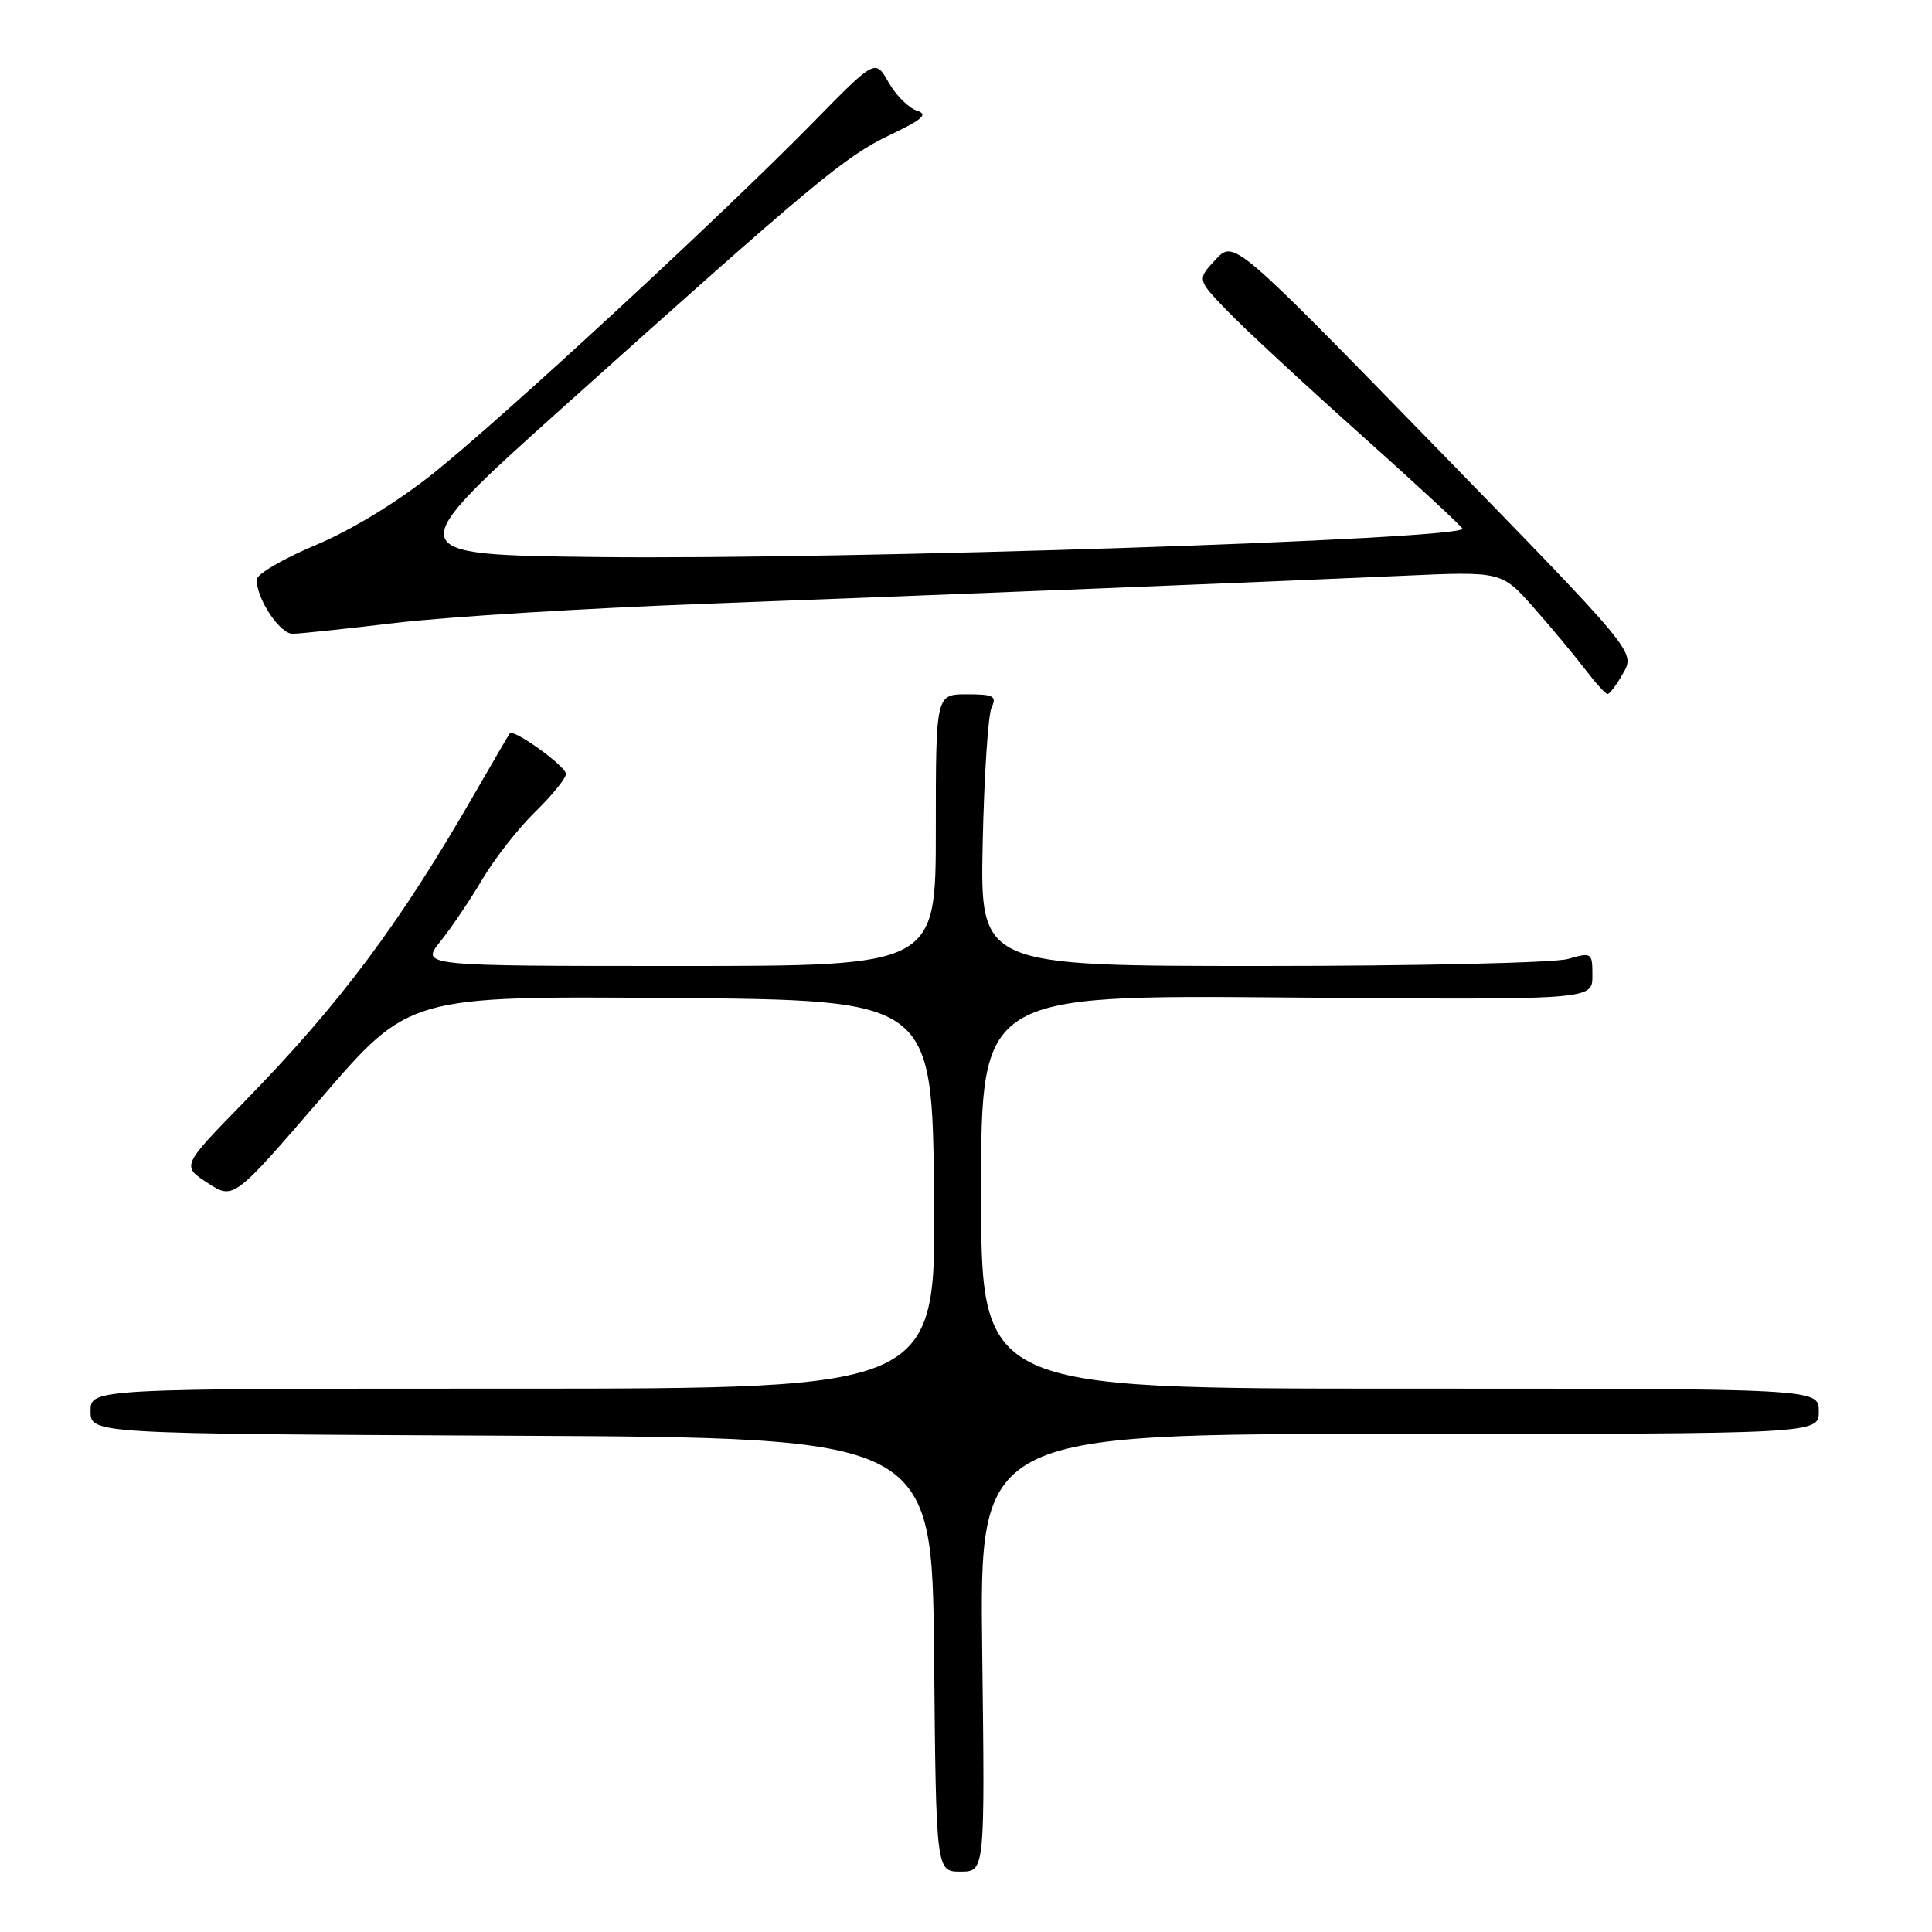 <?xml version="1.0" encoding="UTF-8" standalone="no"?>
<!DOCTYPE svg PUBLIC "-//W3C//DTD SVG 1.1//EN" "http://www.w3.org/Graphics/SVG/1.1/DTD/svg11.dtd" >
<svg xmlns="http://www.w3.org/2000/svg" xmlns:xlink="http://www.w3.org/1999/xlink" version="1.1" viewBox="0 0 256 256">
 <g >
 <path fill="currentColor"
d=" M 130.15 219.00 C 129.78 190.00 129.78 190.00 185.39 190.00 C 241.00 190.00 241.00 190.00 241.00 187.00 C 241.00 184.00 241.00 184.00 185.50 184.00 C 130.00 184.00 130.00 184.00 130.00 157.92 C 130.00 131.84 130.00 131.84 170.50 132.17 C 211.00 132.50 211.00 132.50 211.00 129.32 C 211.00 126.21 210.93 126.16 207.76 127.07 C 205.97 127.58 187.72 128.00 167.19 128.00 C 129.87 128.00 129.87 128.00 130.21 111.75 C 130.40 102.81 130.93 94.71 131.39 93.75 C 132.10 92.23 131.67 92.00 128.11 92.00 C 124.00 92.00 124.00 92.00 124.00 110.00 C 124.00 128.00 124.00 128.00 89.87 128.00 C 55.74 128.00 55.74 128.00 58.35 124.75 C 59.79 122.96 62.30 119.25 63.92 116.50 C 65.55 113.75 68.71 109.72 70.94 107.55 C 73.17 105.37 74.99 103.12 74.99 102.55 C 74.98 101.53 68.07 96.54 67.55 97.18 C 67.41 97.36 65.35 100.88 62.98 105.00 C 52.96 122.43 45.12 132.92 32.36 146.00 C 24.06 154.50 24.06 154.50 27.50 156.74 C 30.94 158.98 30.94 158.98 42.58 145.48 C 54.21 131.97 54.21 131.97 88.86 132.24 C 123.50 132.50 123.50 132.50 123.77 158.25 C 124.03 184.00 124.03 184.00 68.02 184.00 C 12.00 184.00 12.00 184.00 12.00 186.99 C 12.00 189.98 12.00 189.98 67.75 190.24 C 123.50 190.50 123.50 190.50 123.77 219.25 C 124.03 248.00 124.03 248.00 127.27 248.00 C 130.51 248.00 130.51 248.00 130.15 219.00 Z  M 215.09 89.18 C 216.69 86.38 216.69 86.38 190.09 59.08 C 163.50 31.79 163.50 31.79 161.06 34.41 C 158.62 37.03 158.62 37.03 162.56 41.13 C 164.73 43.39 172.57 50.67 180.00 57.31 C 187.43 63.95 193.63 69.68 193.78 70.04 C 194.40 71.47 111.79 74.19 79.17 73.81 C 52.84 73.50 52.84 73.50 74.67 53.91 C 107.84 24.16 111.95 20.73 117.91 17.89 C 122.34 15.77 123.03 15.14 121.45 14.64 C 120.38 14.29 118.71 12.61 117.74 10.91 C 115.98 7.81 115.98 7.81 107.74 16.22 C 95.88 28.33 66.84 55.17 57.58 62.59 C 52.70 66.50 46.66 70.19 41.84 72.22 C 37.54 74.02 34.02 76.08 34.01 76.80 C 33.99 79.34 37.08 84.00 38.78 83.98 C 39.72 83.97 45.90 83.31 52.50 82.53 C 59.10 81.74 77.32 80.61 93.00 80.02 C 128.54 78.68 168.37 77.08 185.74 76.30 C 198.98 75.70 198.98 75.70 203.24 80.53 C 205.58 83.18 208.62 86.83 210.00 88.64 C 211.38 90.45 212.72 91.94 213.00 91.96 C 213.28 91.97 214.22 90.73 215.09 89.18 Z "/>
</g>
</svg>